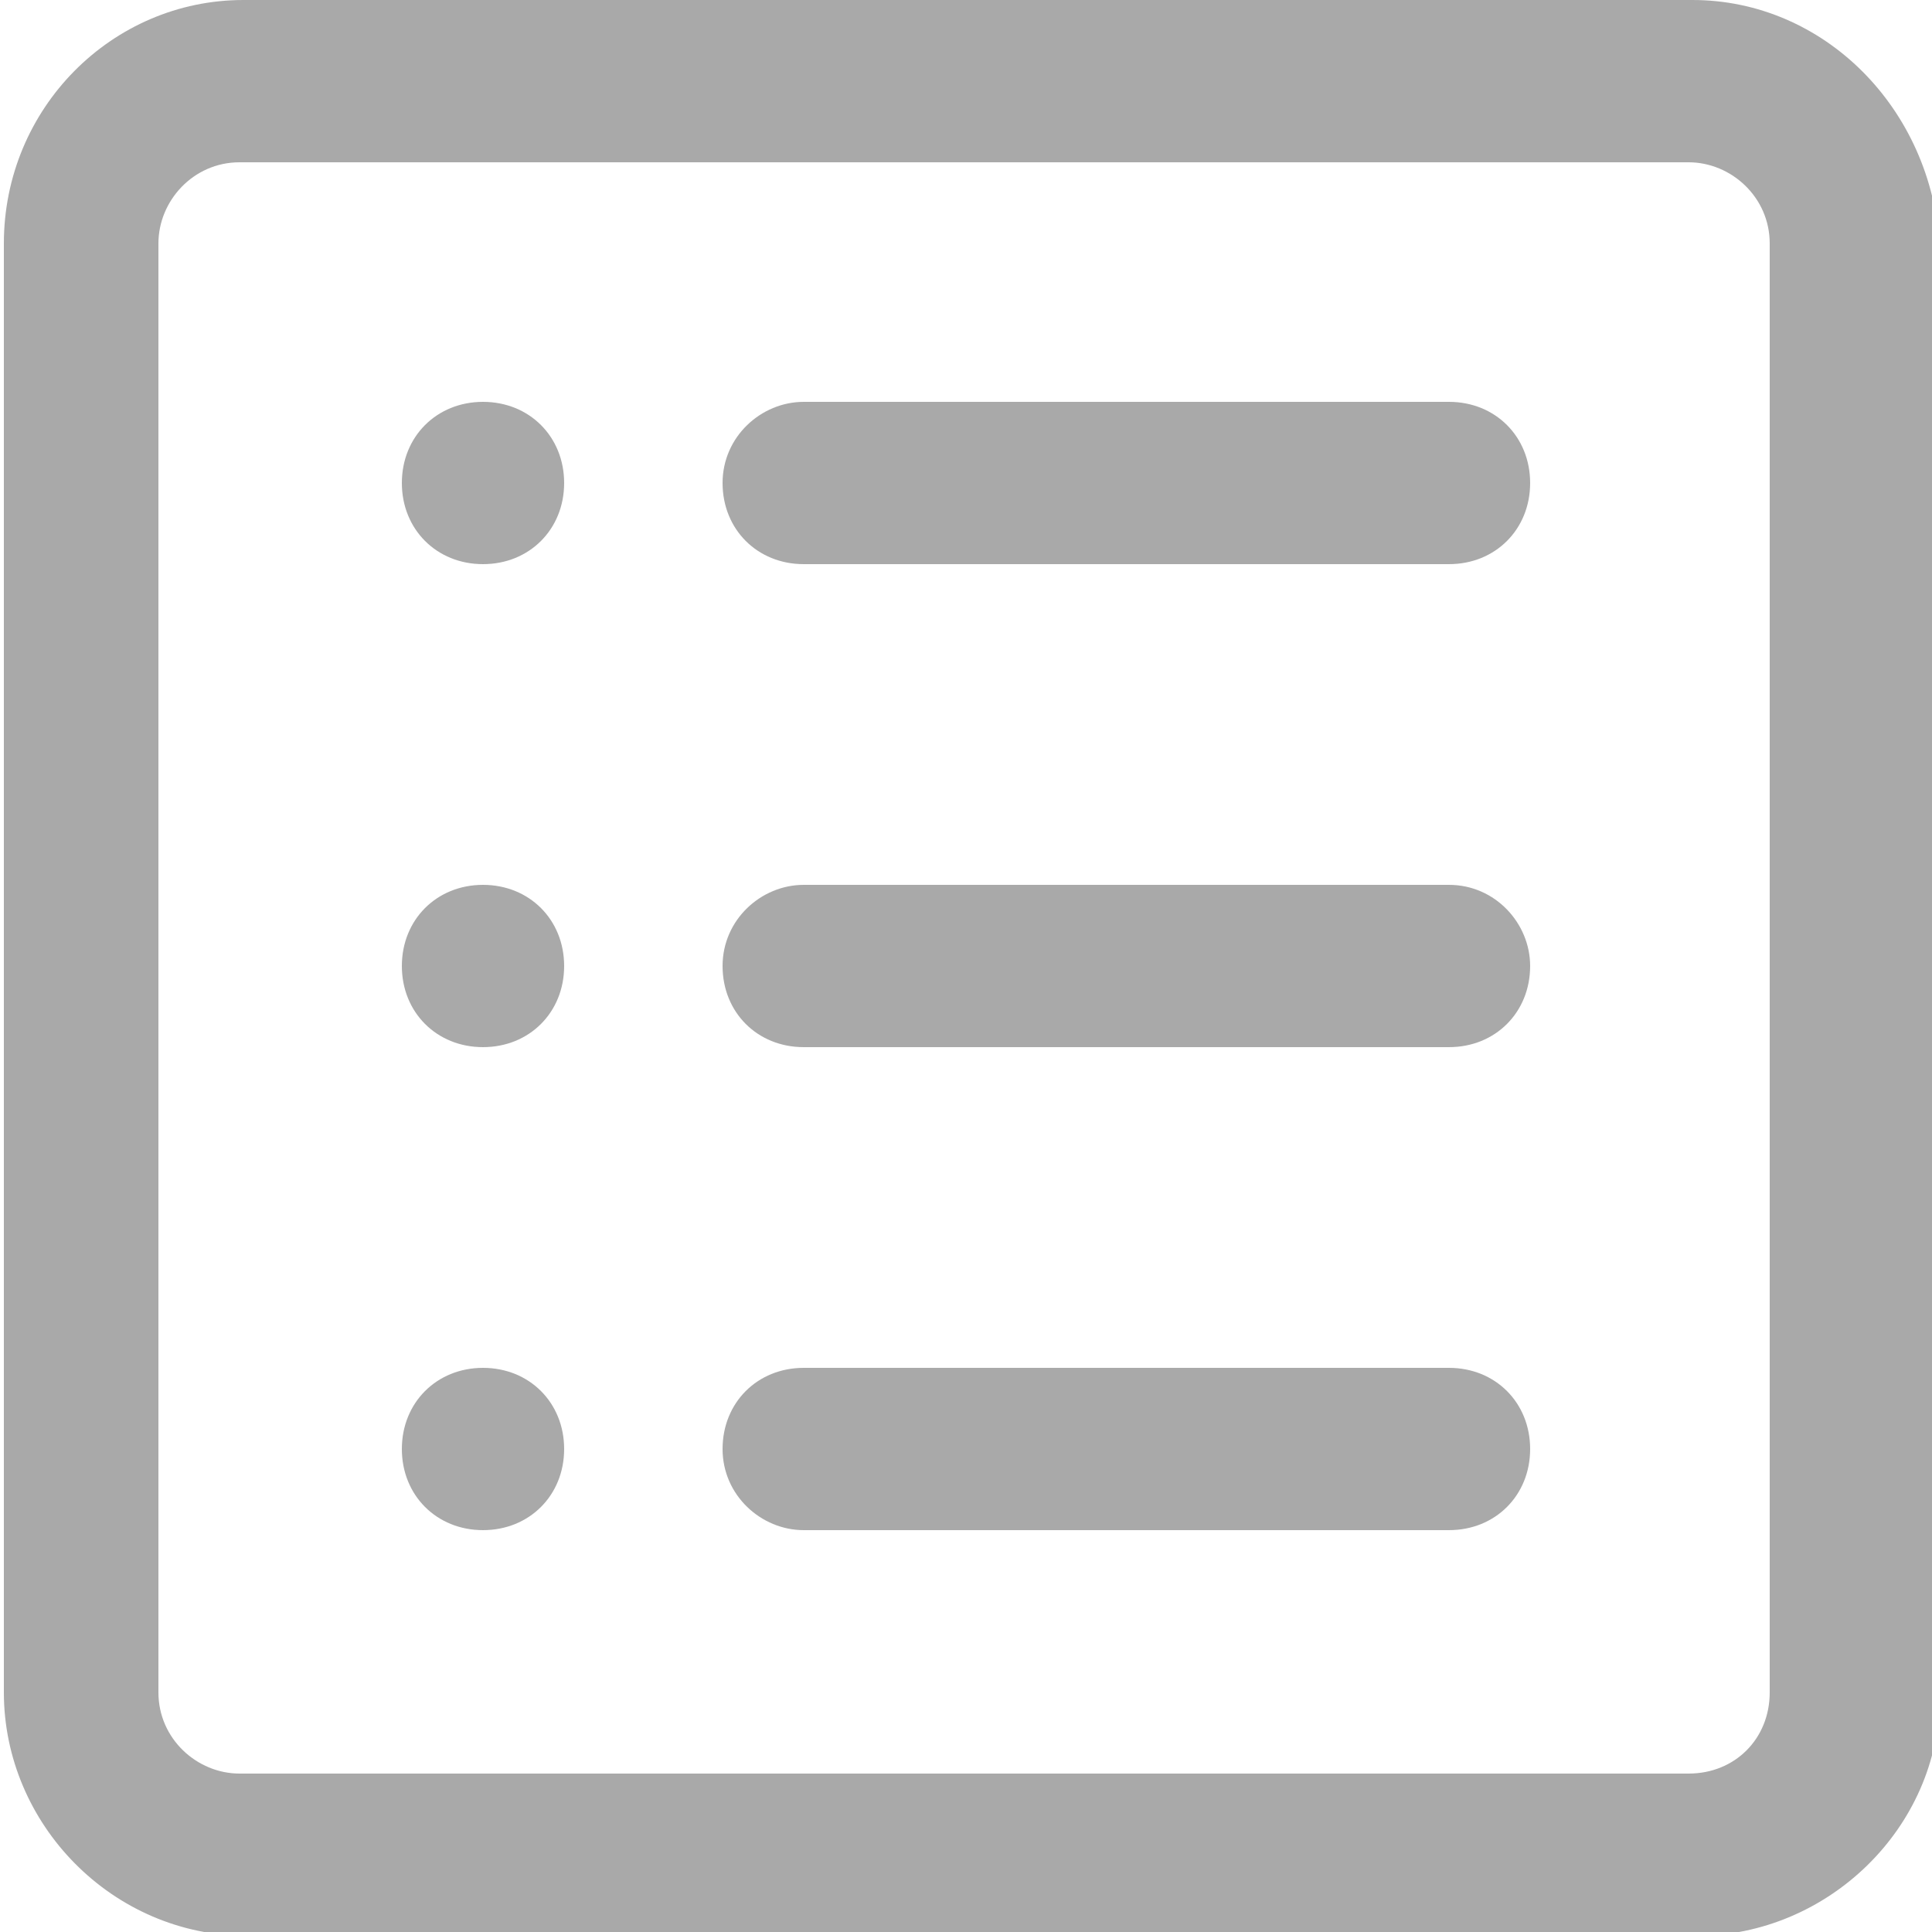 <svg xmlns="http://www.w3.org/2000/svg" viewBox="231 231 50 50">
  <path fill="#A9A9A9" d="M274.8 231h-37.5c-3.4 0-6.2 2.8-6.2 6.3v37.5c0 3.4 2.8 6.3 6.3 6.3h37.5c3.4 0 6.3-2.8 6.3-6.2v-37.5c-.2-3.6-3-6.4-6.4-6.4zm2 43.8c0 1.2-.9 2.1-2.1 2.1h-37.5c-1.1 0-2.1-.9-2.1-2.1v-37.5c0-1.1.9-2.1 2.1-2.1h37.5c1.1 0 2.1.9 2.1 2.1v37.5zm-31.2-6.3c0 1.2-.9 2.1-2.1 2.1s-2.1-.9-2.1-2.1.9-2.1 2.1-2.1 2.1.9 2.1 2.1zm25 0c0 1.2-.9 2.1-2.1 2.1h-16.7c-1.1 0-2.1-.9-2.1-2.1s.9-2.1 2.1-2.1h16.7c1.2 0 2.1.9 2.1 2.1zm-2.1-14.6h-16.7c-1.1 0-2.1.9-2.1 2.1 0 1.2.9 2.1 2.1 2.1h16.7c1.2 0 2.1-.9 2.1-2.1 0-1.1-.9-2.1-2.1-2.1zm-22.9 2.1c0 1.2-.9 2.1-2.1 2.1s-2.1-.9-2.1-2.1c0-1.2.9-2.1 2.1-2.1s2.1.9 2.1 2.1zm22.9-14.6h-16.7c-1.1 0-2.1.9-2.1 2.1s.9 2.1 2.1 2.1h16.7c1.2 0 2.1-.9 2.1-2.1s-.9-2.1-2.1-2.1zm-22.9 2.1c0 1.2-.9 2.1-2.1 2.1s-2.1-.9-2.1-2.1.9-2.1 2.1-2.1 2.1.9 2.1 2.1z"/>
</svg>
